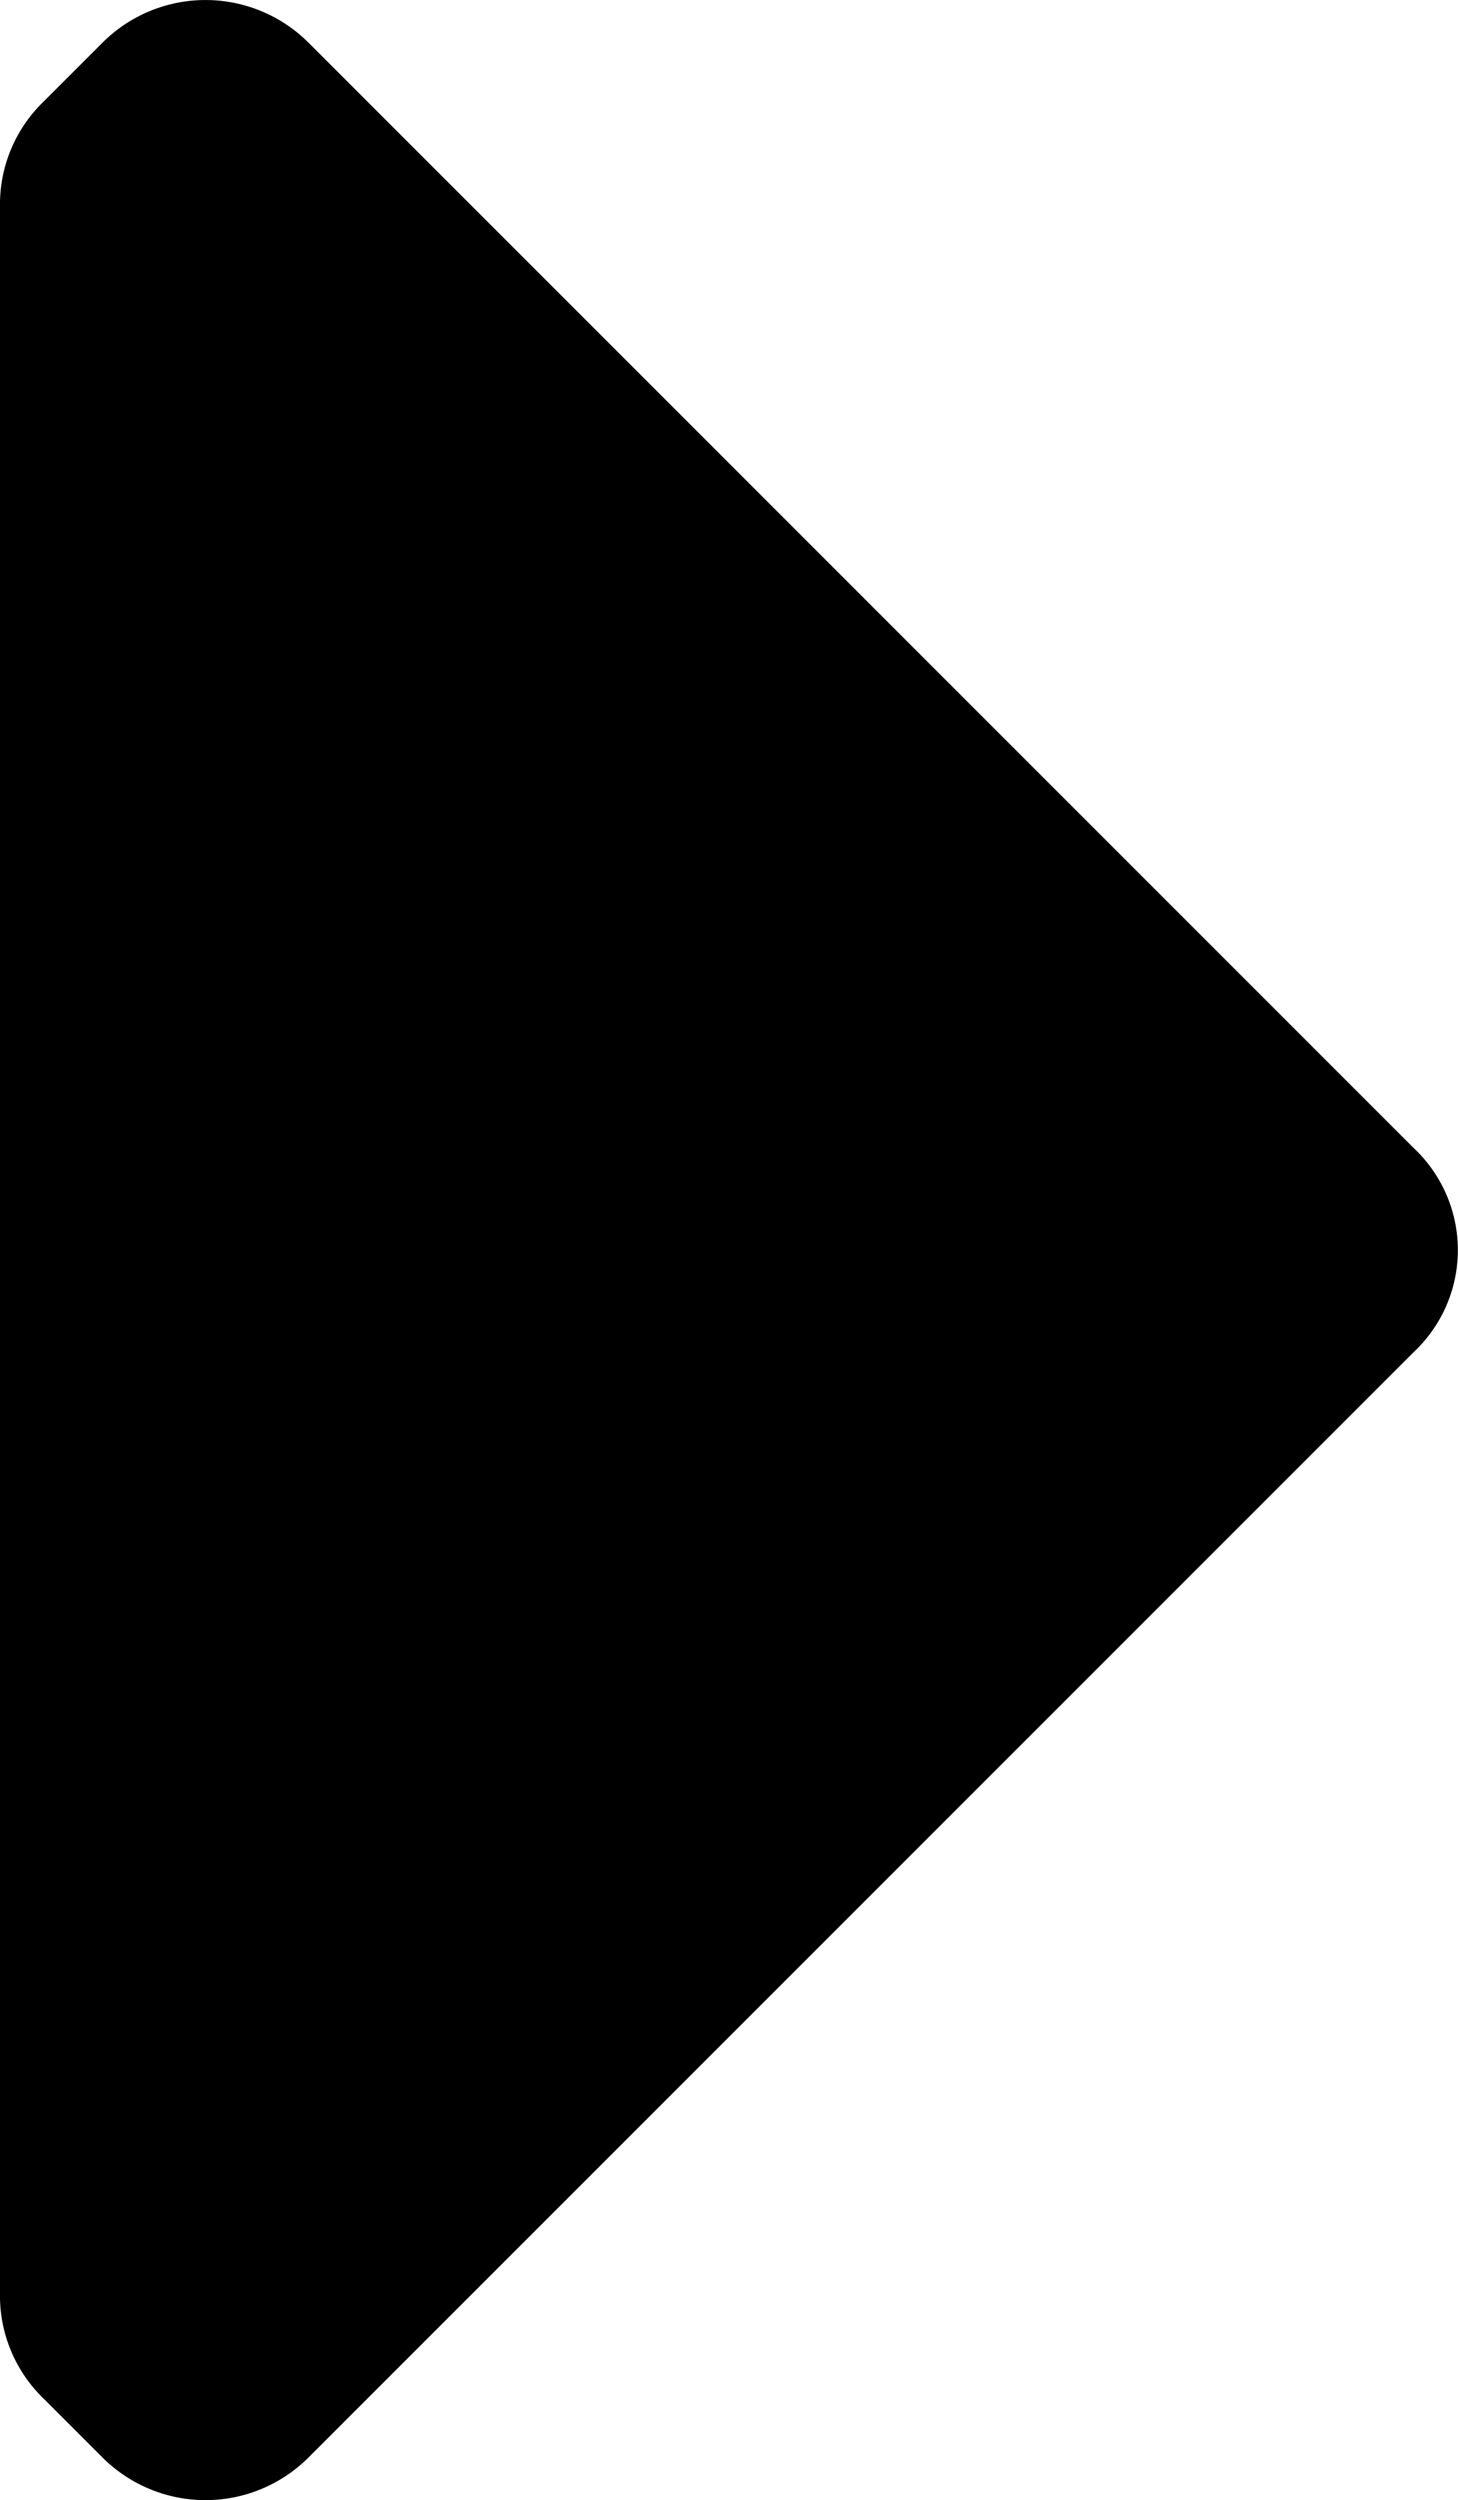 <svg id="caret_right" xmlns="http://www.w3.org/2000/svg" width="5.002" height="8.576" viewBox="0 0 5.002 8.576">
  <path id="Icon_color" data-name="Icon color" d="M1.06,8.428a.5.5,0,0,1-.71,0l-.2-.2A.49.49,0,0,1,0,7.868V.708A.49.49,0,0,1,.15.348l.2-.2a.5.5,0,0,1,.71,0l3.79,3.79a.48.48,0,0,1,0,.7Z"/>
</svg>
